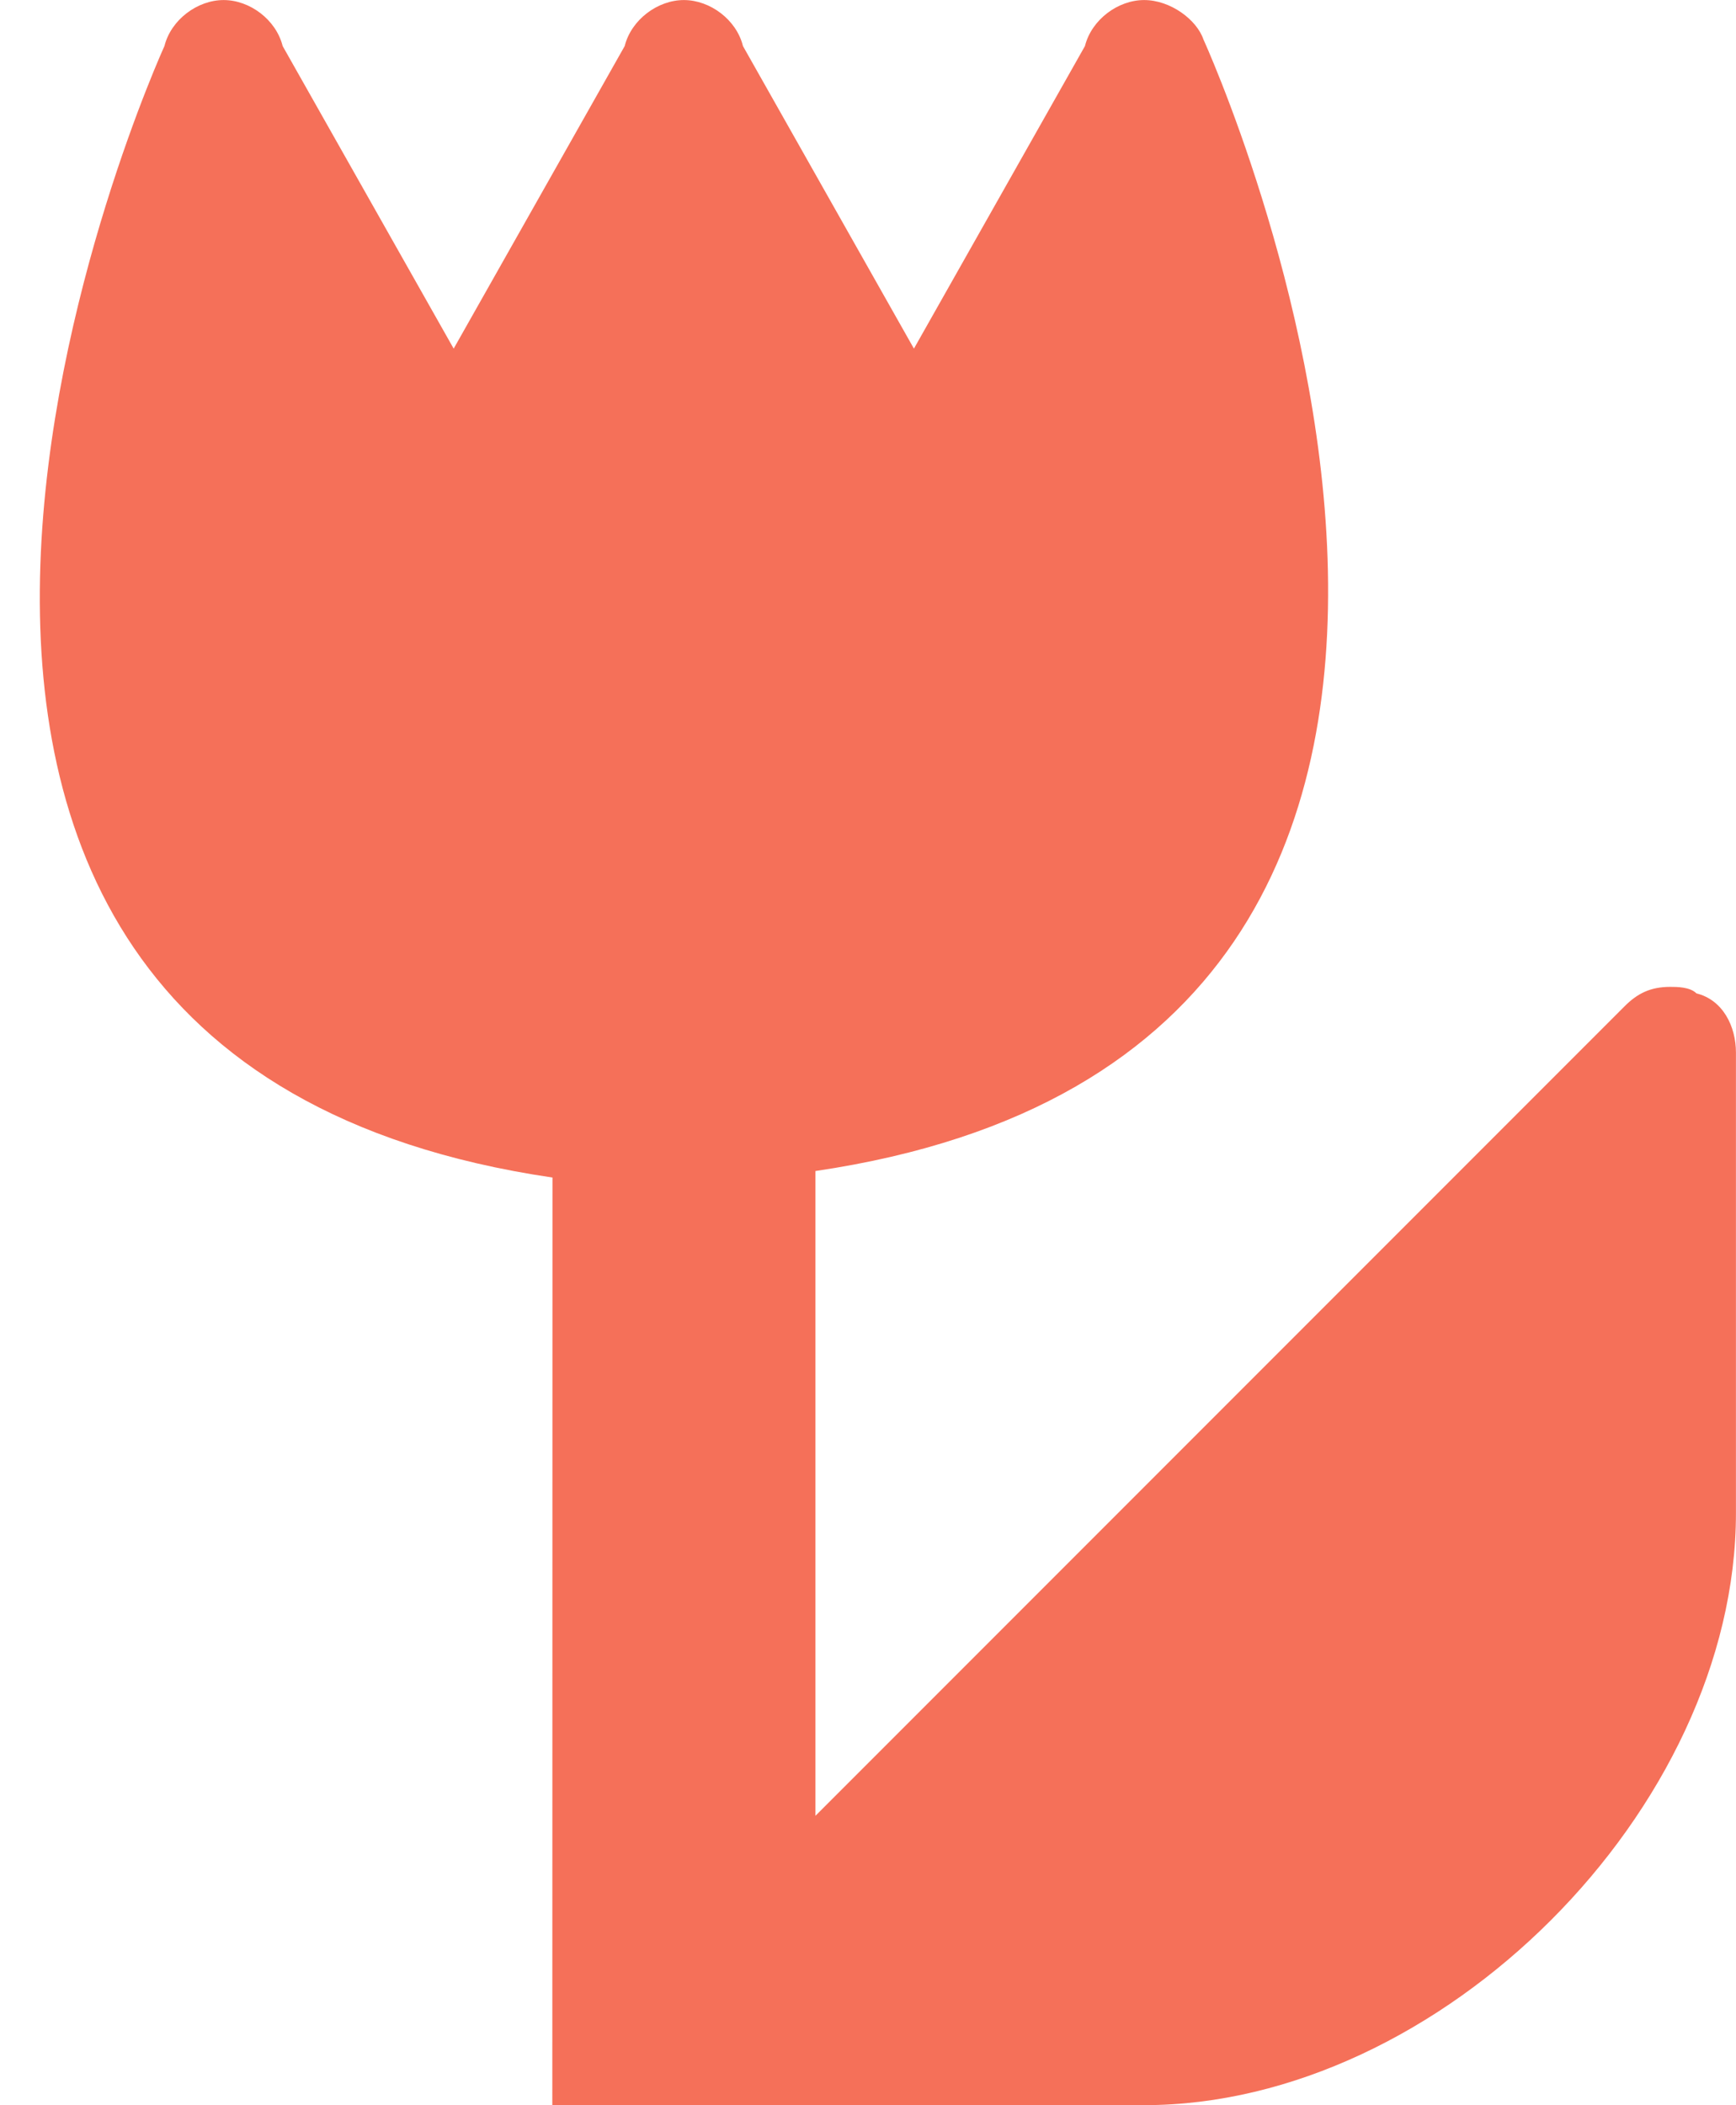 <svg width="33" height="40" viewBox="0 0 33 40" fill="none" xmlns="http://www.w3.org/2000/svg">
<path d="M32.249 18.875C32.125 18.751 31.874 18.751 31.75 18.751C31.375 18.751 31.124 18.875 30.876 19.126L15.501 34.501V22.25C31.626 19.876 22.877 0.751 22.877 0.751C22.75 0.376 22.251 0.001 21.749 0.001C21.25 0.001 20.748 0.376 20.624 0.875L17.373 6.624L14.123 0.875C14.001 0.376 13.499 0.001 13 0.001C12.501 0.001 11.999 0.376 11.875 0.875L8.624 6.624L5.373 0.875C5.249 0.376 4.75 0.001 4.251 0.001C3.752 0.001 3.25 0.376 3.126 0.875C3.126 0.875 -5.623 20 10.502 22.374L10.499 39.999H21.749C27.374 39.999 32.999 34.374 32.999 28.749V20C32.999 19.501 32.751 18.999 32.249 18.875L32.249 18.875Z" fill="#F57059"/>
</svg>
